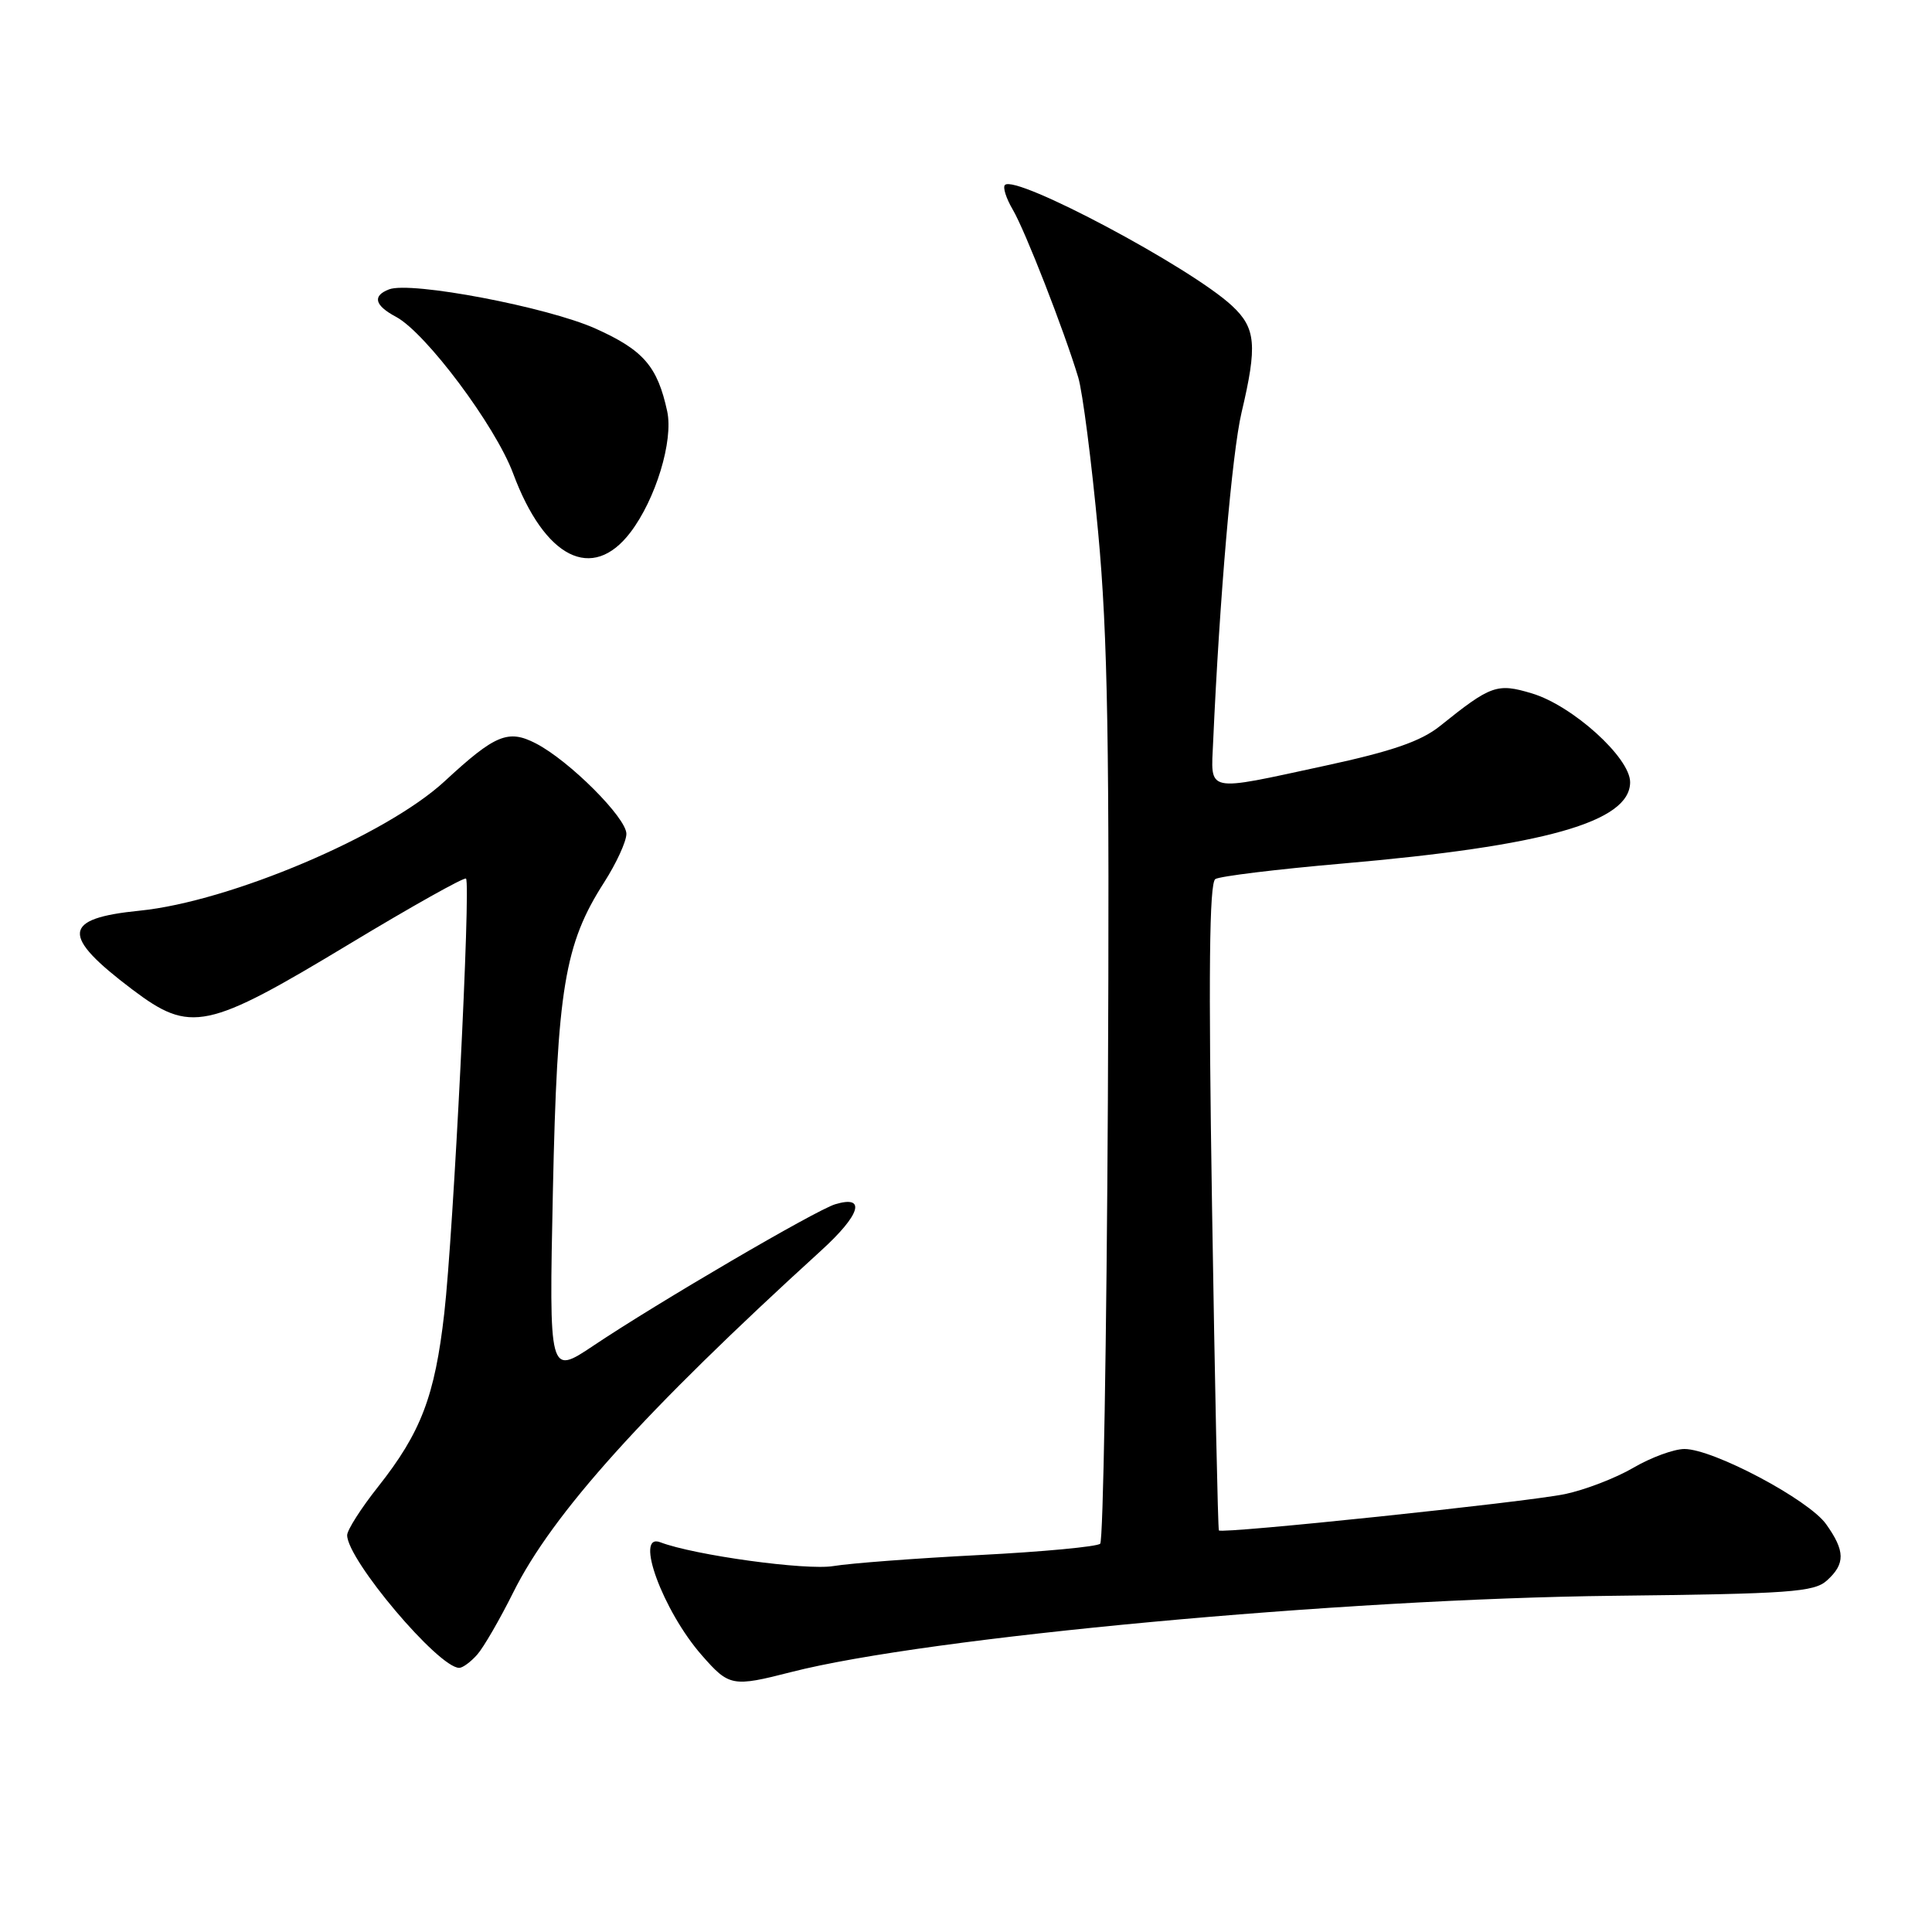 <?xml version="1.0" encoding="UTF-8" standalone="no"?>
<!DOCTYPE svg PUBLIC "-//W3C//DTD SVG 1.1//EN" "http://www.w3.org/Graphics/SVG/1.1/DTD/svg11.dtd" >
<svg xmlns="http://www.w3.org/2000/svg" xmlns:xlink="http://www.w3.org/1999/xlink" version="1.1" viewBox="0 0 256 256">
 <g >
 <path fill="currentColor"
d=" M 104.86 221.55 C 122.86 216.94 177.73 211.85 213.83 211.45 C 237.16 211.19 240.39 210.96 242.08 209.42 C 244.53 207.21 244.50 205.51 241.97 201.96 C 239.66 198.71 227.01 192.00 223.20 192.00 C 221.81 192.00 218.76 193.12 216.42 194.49 C 214.08 195.86 209.99 197.43 207.34 197.98 C 202.15 199.05 161.90 203.27 161.51 202.79 C 161.38 202.63 160.97 183.30 160.60 159.83 C 160.11 128.97 160.24 116.97 161.04 116.48 C 161.65 116.10 169.20 115.18 177.83 114.43 C 204.71 112.10 216.00 108.91 216.00 103.64 C 216.00 100.39 208.36 93.49 202.99 91.88 C 198.37 90.49 197.56 90.78 190.81 96.20 C 188.29 98.22 184.48 99.54 175.64 101.45 C 159.53 104.93 160.45 105.13 160.75 98.25 C 161.60 79.23 163.25 60.02 164.51 54.67 C 166.62 45.75 166.42 43.47 163.25 40.52 C 157.80 35.44 134.58 23.08 133.16 24.51 C 132.85 24.81 133.32 26.29 134.20 27.78 C 135.84 30.57 140.98 43.74 142.87 50.00 C 143.45 51.92 144.64 61.16 145.51 70.53 C 146.79 84.28 147.03 98.76 146.80 145.70 C 146.63 177.67 146.18 204.16 145.78 204.55 C 145.39 204.94 138.19 205.62 129.78 206.05 C 121.38 206.48 112.67 207.14 110.44 207.51 C 106.84 208.12 91.96 206.07 87.50 204.36 C 84.00 203.02 87.84 213.47 93.01 219.35 C 96.62 223.47 97.05 223.55 104.86 221.55 Z  M 63.23 219.25 C 64.08 218.29 66.23 214.57 68.01 211.00 C 73.19 200.58 85.35 187.07 108.80 165.71 C 114.03 160.95 114.82 158.32 110.67 159.57 C 108.13 160.33 87.13 172.61 78.63 178.31 C 72.75 182.24 72.75 182.24 73.26 157.87 C 73.83 131.00 74.80 125.10 80.05 116.92 C 81.67 114.39 83.00 111.50 83.00 110.49 C 83.00 108.36 75.43 100.79 71.01 98.51 C 67.34 96.61 65.61 97.33 58.94 103.50 C 51.19 110.68 30.48 119.47 18.50 120.67 C 8.22 121.70 8.02 123.93 17.54 131.12 C 25.26 136.94 27.37 136.50 46.30 125.08 C 54.57 120.09 61.53 116.19 61.75 116.42 C 62.40 117.06 60.08 163.42 58.87 174.00 C 57.62 185.00 55.79 189.80 50.10 197.00 C 47.84 199.85 46.00 202.74 46.00 203.42 C 46.00 206.67 58.10 221.00 60.85 221.00 C 61.31 221.00 62.38 220.21 63.23 219.25 Z  M 83.53 70.55 C 86.89 66.14 89.24 58.40 88.41 54.51 C 87.12 48.54 85.26 46.39 78.91 43.54 C 72.54 40.68 54.43 37.24 51.56 38.34 C 49.31 39.20 49.63 40.47 52.49 41.99 C 56.43 44.11 65.64 56.42 67.99 62.73 C 72.18 73.99 78.49 77.16 83.53 70.55 Z "/>
</g>
</svg>